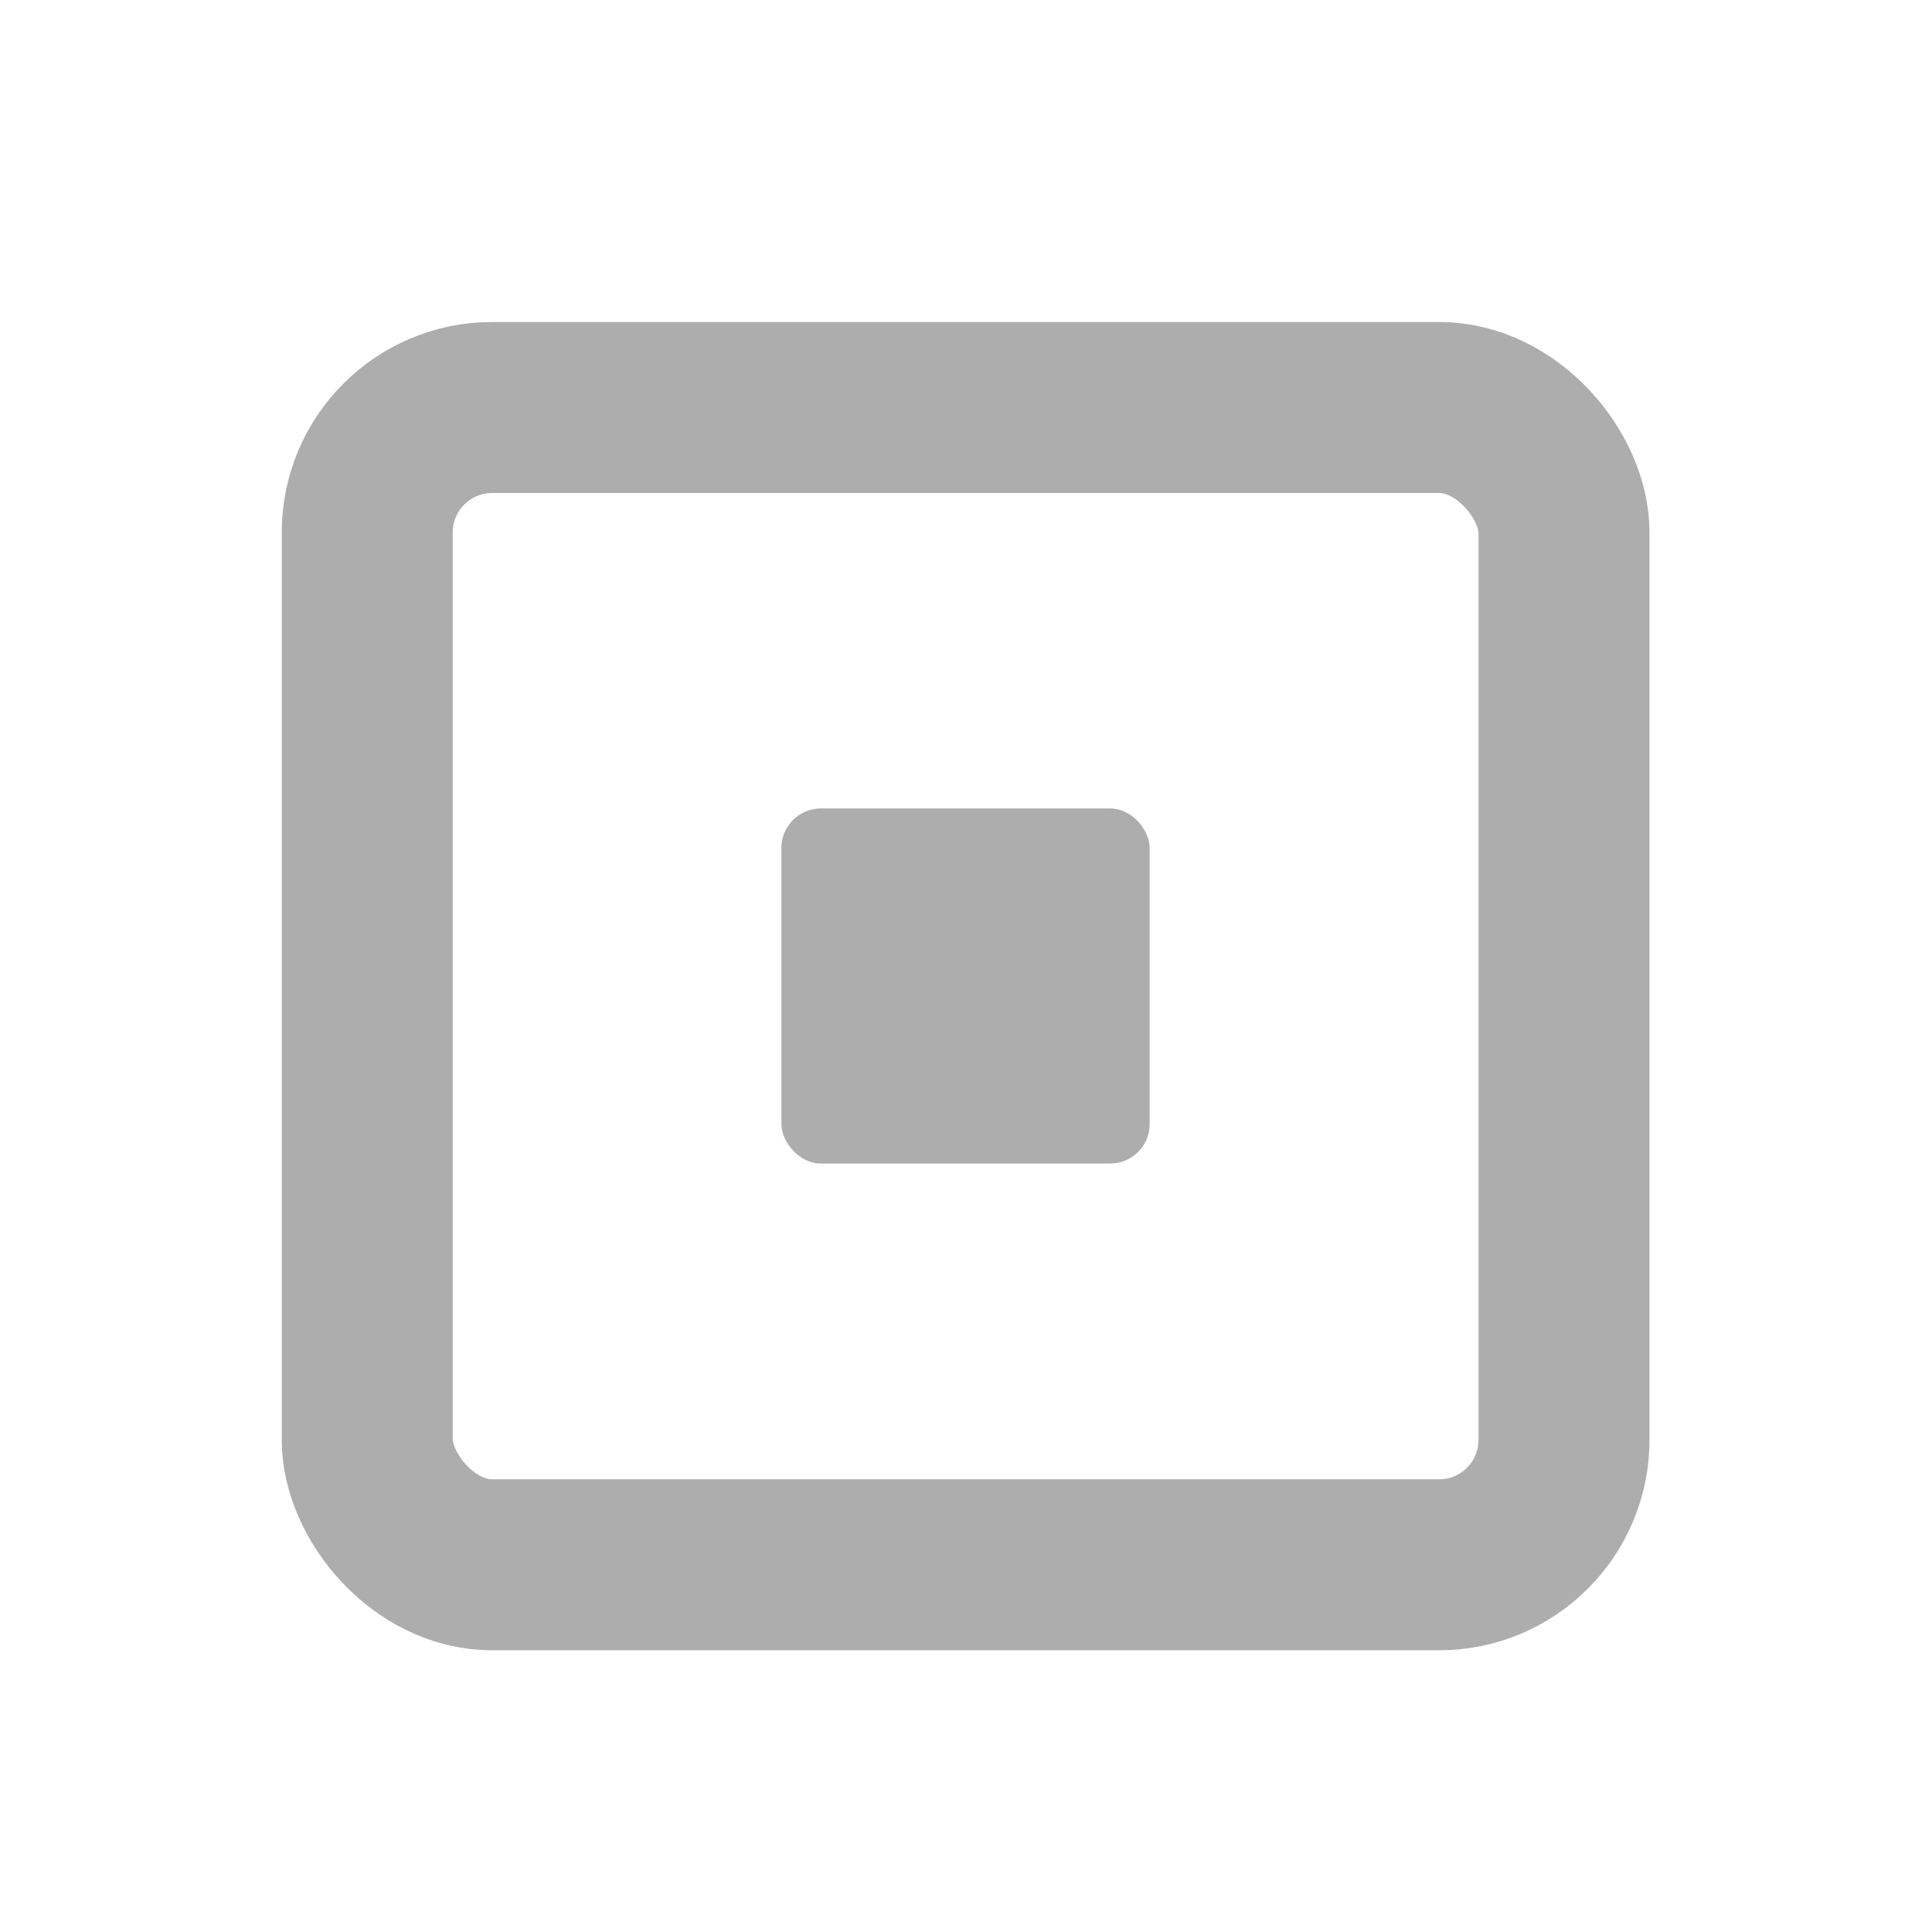 <svg width="48" height="48" viewBox="0 0 48 48" fill="none" xmlns="http://www.w3.org/2000/svg">
<rect x="19.414" y="20.086" width="9.149" height="8.822" rx="0.98" fill="#ADADAD"/>
<rect x="9.124" y="10.124" width="29.733" height="28.753" rx="3.104" stroke="#ADADAD" stroke-width="4.248"/>
</svg>
